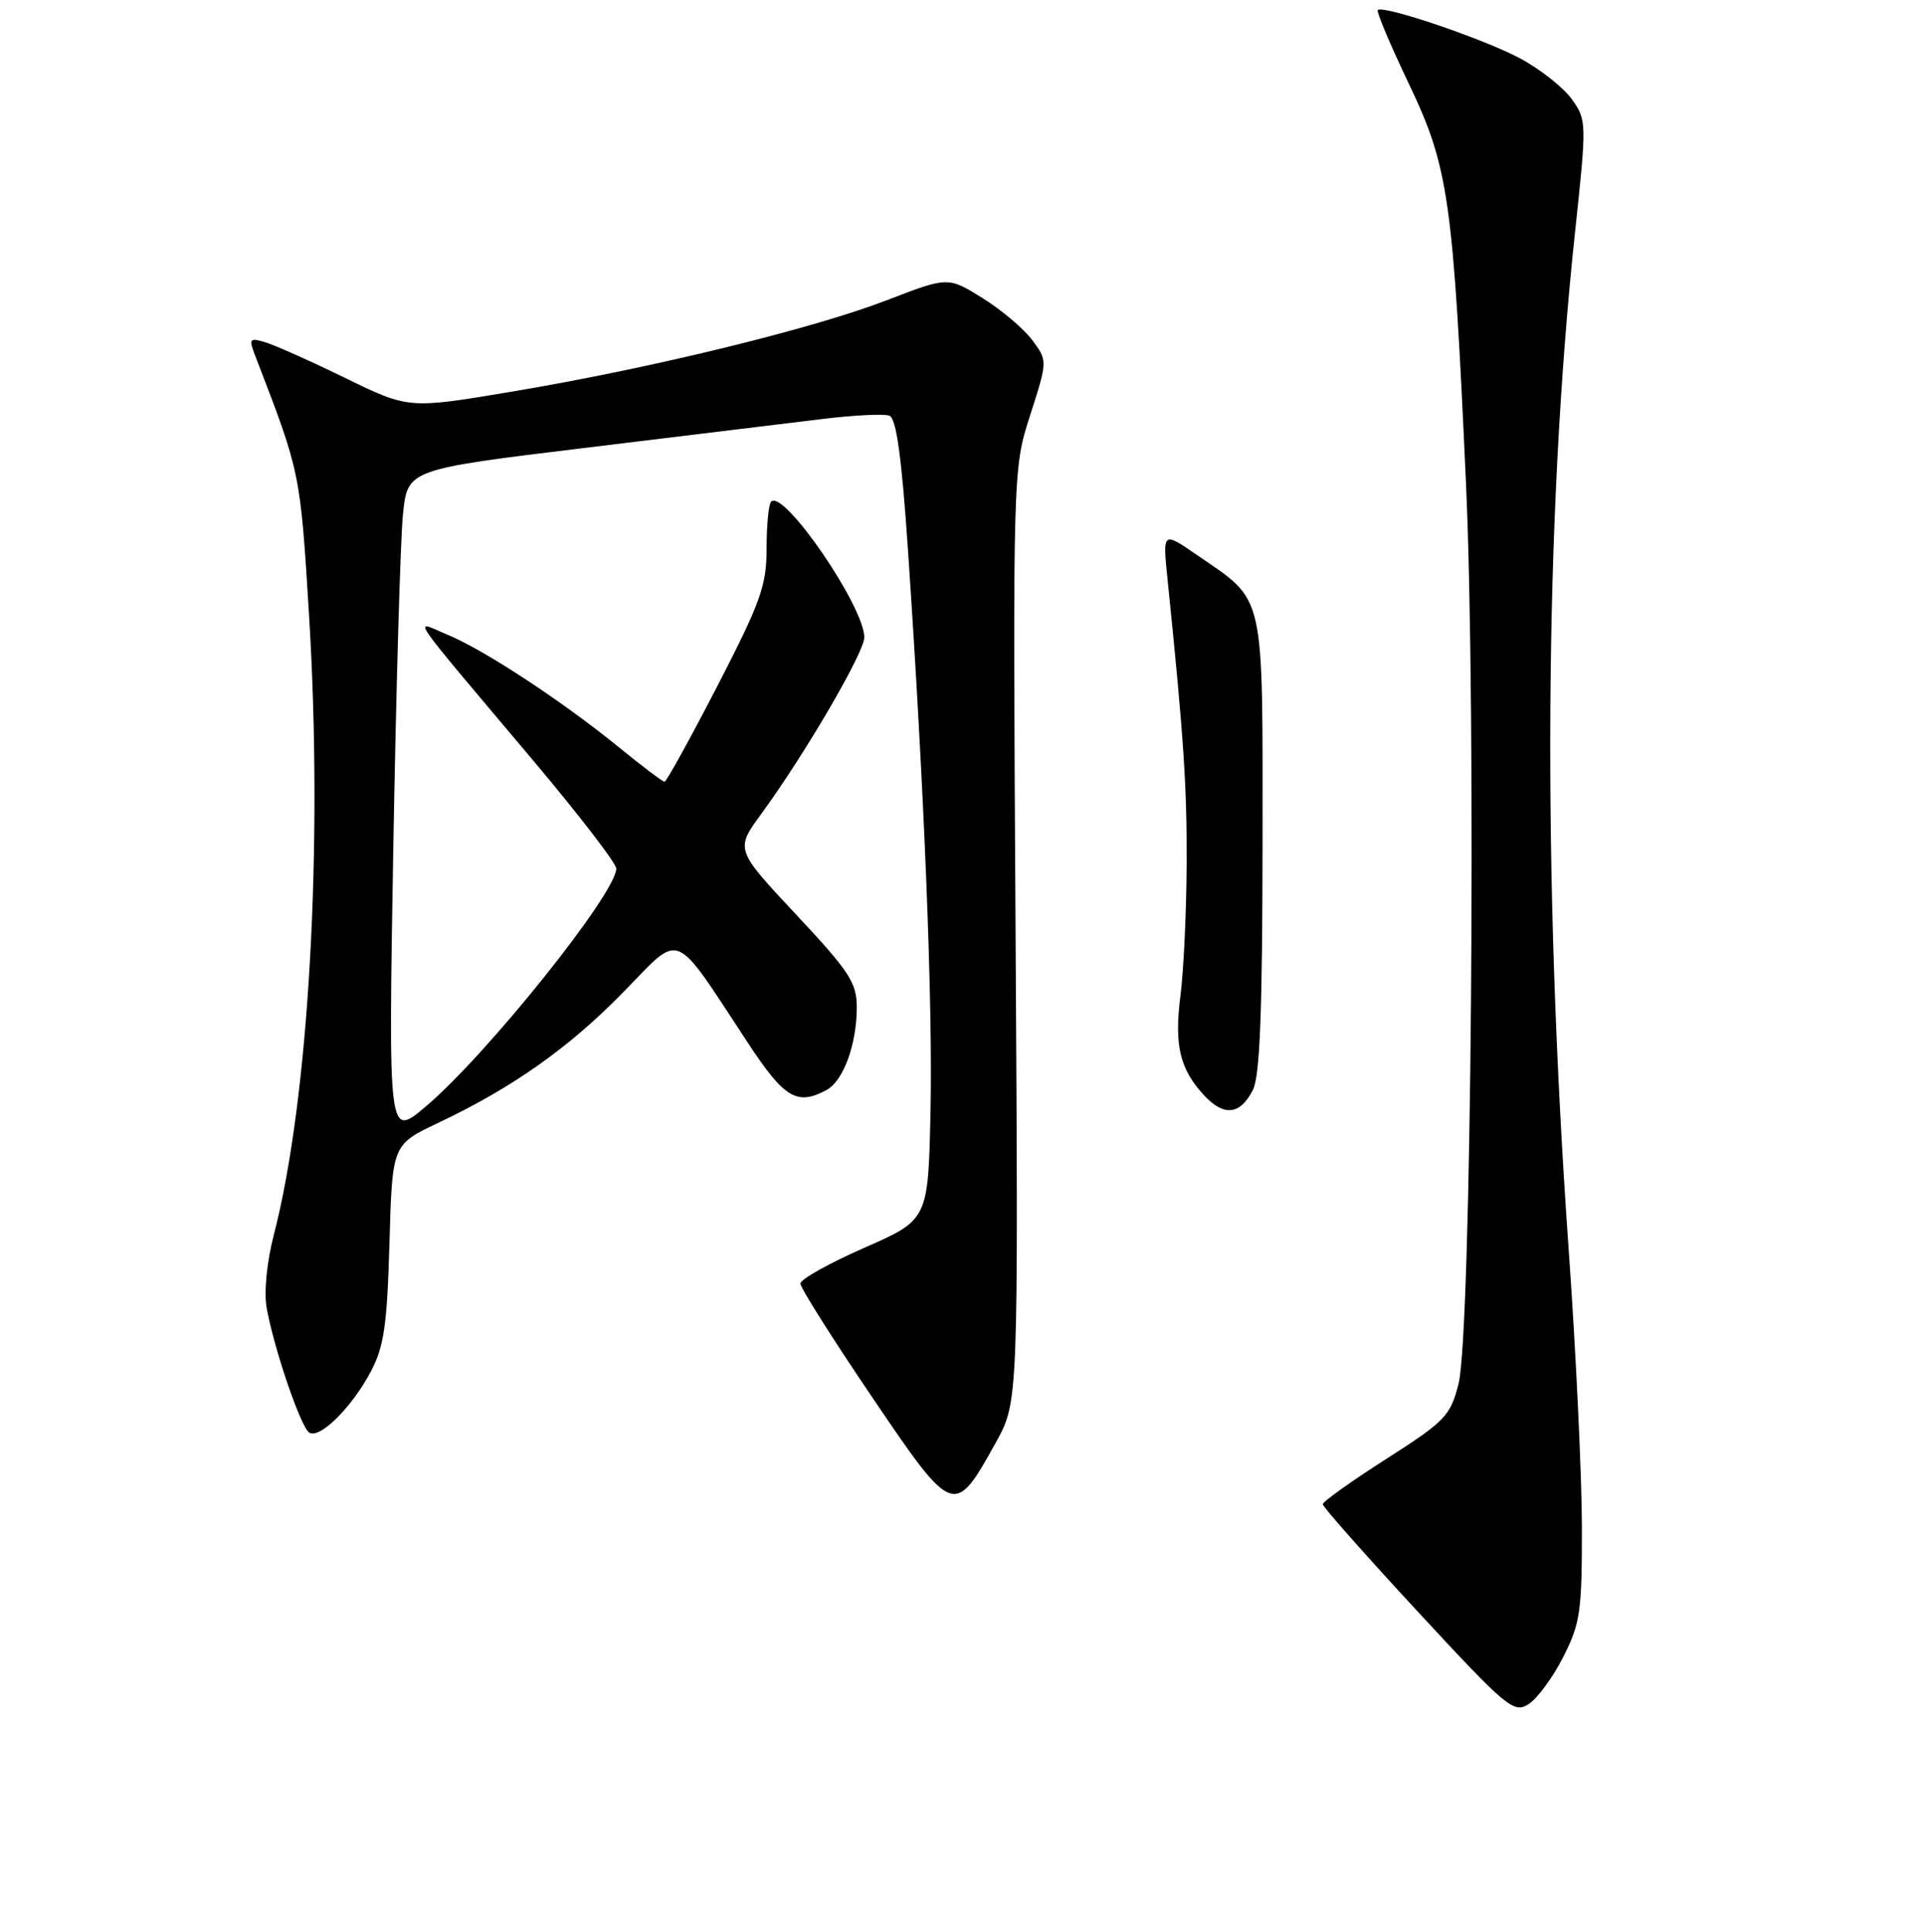 <?xml version="1.0" encoding="UTF-8" standalone="no"?>
<!DOCTYPE svg PUBLIC "-//W3C//DTD SVG 1.1//EN" "http://www.w3.org/Graphics/SVG/1.1/DTD/svg11.dtd" >
<svg xmlns="http://www.w3.org/2000/svg" xmlns:xlink="http://www.w3.org/1999/xlink" version="1.1" viewBox="0 0 256 257">
 <g >
 <path fill="currentColor"
d=" M 208.00 220.43 C 210.28 215.94 210.50 214.38 210.48 203.00 C 210.46 196.12 209.68 179.70 208.74 166.50 C 205.18 116.56 205.47 69.14 209.58 30.77 C 211.13 16.31 211.12 15.98 209.15 13.21 C 208.05 11.67 204.98 9.23 202.32 7.80 C 197.53 5.21 184.04 0.63 183.32 1.34 C 183.12 1.55 184.97 5.94 187.44 11.11 C 192.76 22.26 193.34 26.33 195.07 64.53 C 196.45 95.31 195.77 177.38 194.07 184.09 C 192.98 188.37 192.33 189.05 184.45 194.09 C 179.80 197.06 176.00 199.77 176.00 200.12 C 176.00 200.46 181.69 206.89 188.64 214.40 C 200.52 227.23 201.41 227.97 203.39 226.71 C 204.55 225.97 206.62 223.15 208.00 220.43 Z  M 132.50 191.91 C 135.50 186.50 135.50 186.50 135.13 124.45 C 134.76 62.39 134.76 62.39 137.08 55.20 C 139.39 48.00 139.39 48.00 137.35 45.25 C 136.23 43.74 133.25 41.22 130.72 39.65 C 126.14 36.80 126.14 36.80 117.97 39.95 C 108.06 43.77 86.32 49.07 67.94 52.13 C 54.38 54.40 54.38 54.40 45.94 50.29 C 41.30 48.02 36.49 45.88 35.25 45.52 C 33.13 44.90 33.06 45.04 34.09 47.68 C 39.97 62.93 39.95 62.82 41.12 81.83 C 43.01 112.62 41.10 146.23 36.45 164.21 C 35.51 167.82 35.11 171.85 35.47 173.94 C 36.42 179.32 40.02 189.90 41.15 190.59 C 42.55 191.46 46.80 187.25 49.32 182.50 C 51.10 179.15 51.50 176.36 51.82 165.39 C 52.19 152.28 52.19 152.28 58.29 149.39 C 68.22 144.69 75.71 139.39 82.99 131.94 C 90.79 123.96 89.41 123.39 99.52 138.75 C 104.37 146.11 106.04 147.12 109.96 145.02 C 112.21 143.82 114.00 138.94 114.00 134.00 C 114.00 130.74 113.02 129.24 105.91 121.65 C 97.83 113.01 97.83 113.01 101.31 108.25 C 107.06 100.40 115.00 86.80 115.00 84.80 C 115.00 80.69 104.28 65.06 102.61 66.73 C 102.27 67.06 102.00 69.86 102.00 72.95 C 102.00 77.92 101.23 80.06 95.44 91.29 C 91.82 98.28 88.67 104.00 88.42 104.00 C 88.17 104.00 85.43 101.93 82.33 99.40 C 74.81 93.28 64.43 86.46 59.55 84.44 C 54.94 82.53 53.61 80.59 71.25 101.54 C 77.16 108.57 82.00 114.87 82.00 115.55 C 82.00 118.83 64.73 140.39 56.63 147.22 C 51.67 151.40 51.67 151.40 52.33 112.86 C 52.70 91.66 53.28 71.65 53.62 68.38 C 54.24 62.45 54.24 62.45 77.87 59.58 C 90.87 58.00 105.00 56.28 109.27 55.76 C 113.55 55.23 117.63 55.03 118.34 55.30 C 119.26 55.65 119.97 60.77 120.81 73.15 C 122.99 105.24 124.12 133.40 123.81 147.89 C 123.50 162.27 123.50 162.27 115.00 166.00 C 110.33 168.05 106.50 170.19 106.50 170.76 C 106.50 171.33 110.78 178.10 116.00 185.81 C 126.85 201.83 126.97 201.88 132.50 191.91 Z  M 166.71 144.99 C 167.64 143.15 167.97 134.60 167.99 112.38 C 168.00 78.23 168.44 80.15 159.27 73.84 C 154.69 70.69 154.69 70.69 155.35 77.10 C 157.51 98.18 157.94 104.66 157.89 115.00 C 157.86 121.33 157.49 129.20 157.06 132.50 C 156.22 139.08 156.99 142.28 160.27 145.78 C 162.88 148.57 165.04 148.30 166.71 144.99 Z "/>
</g>
</svg>